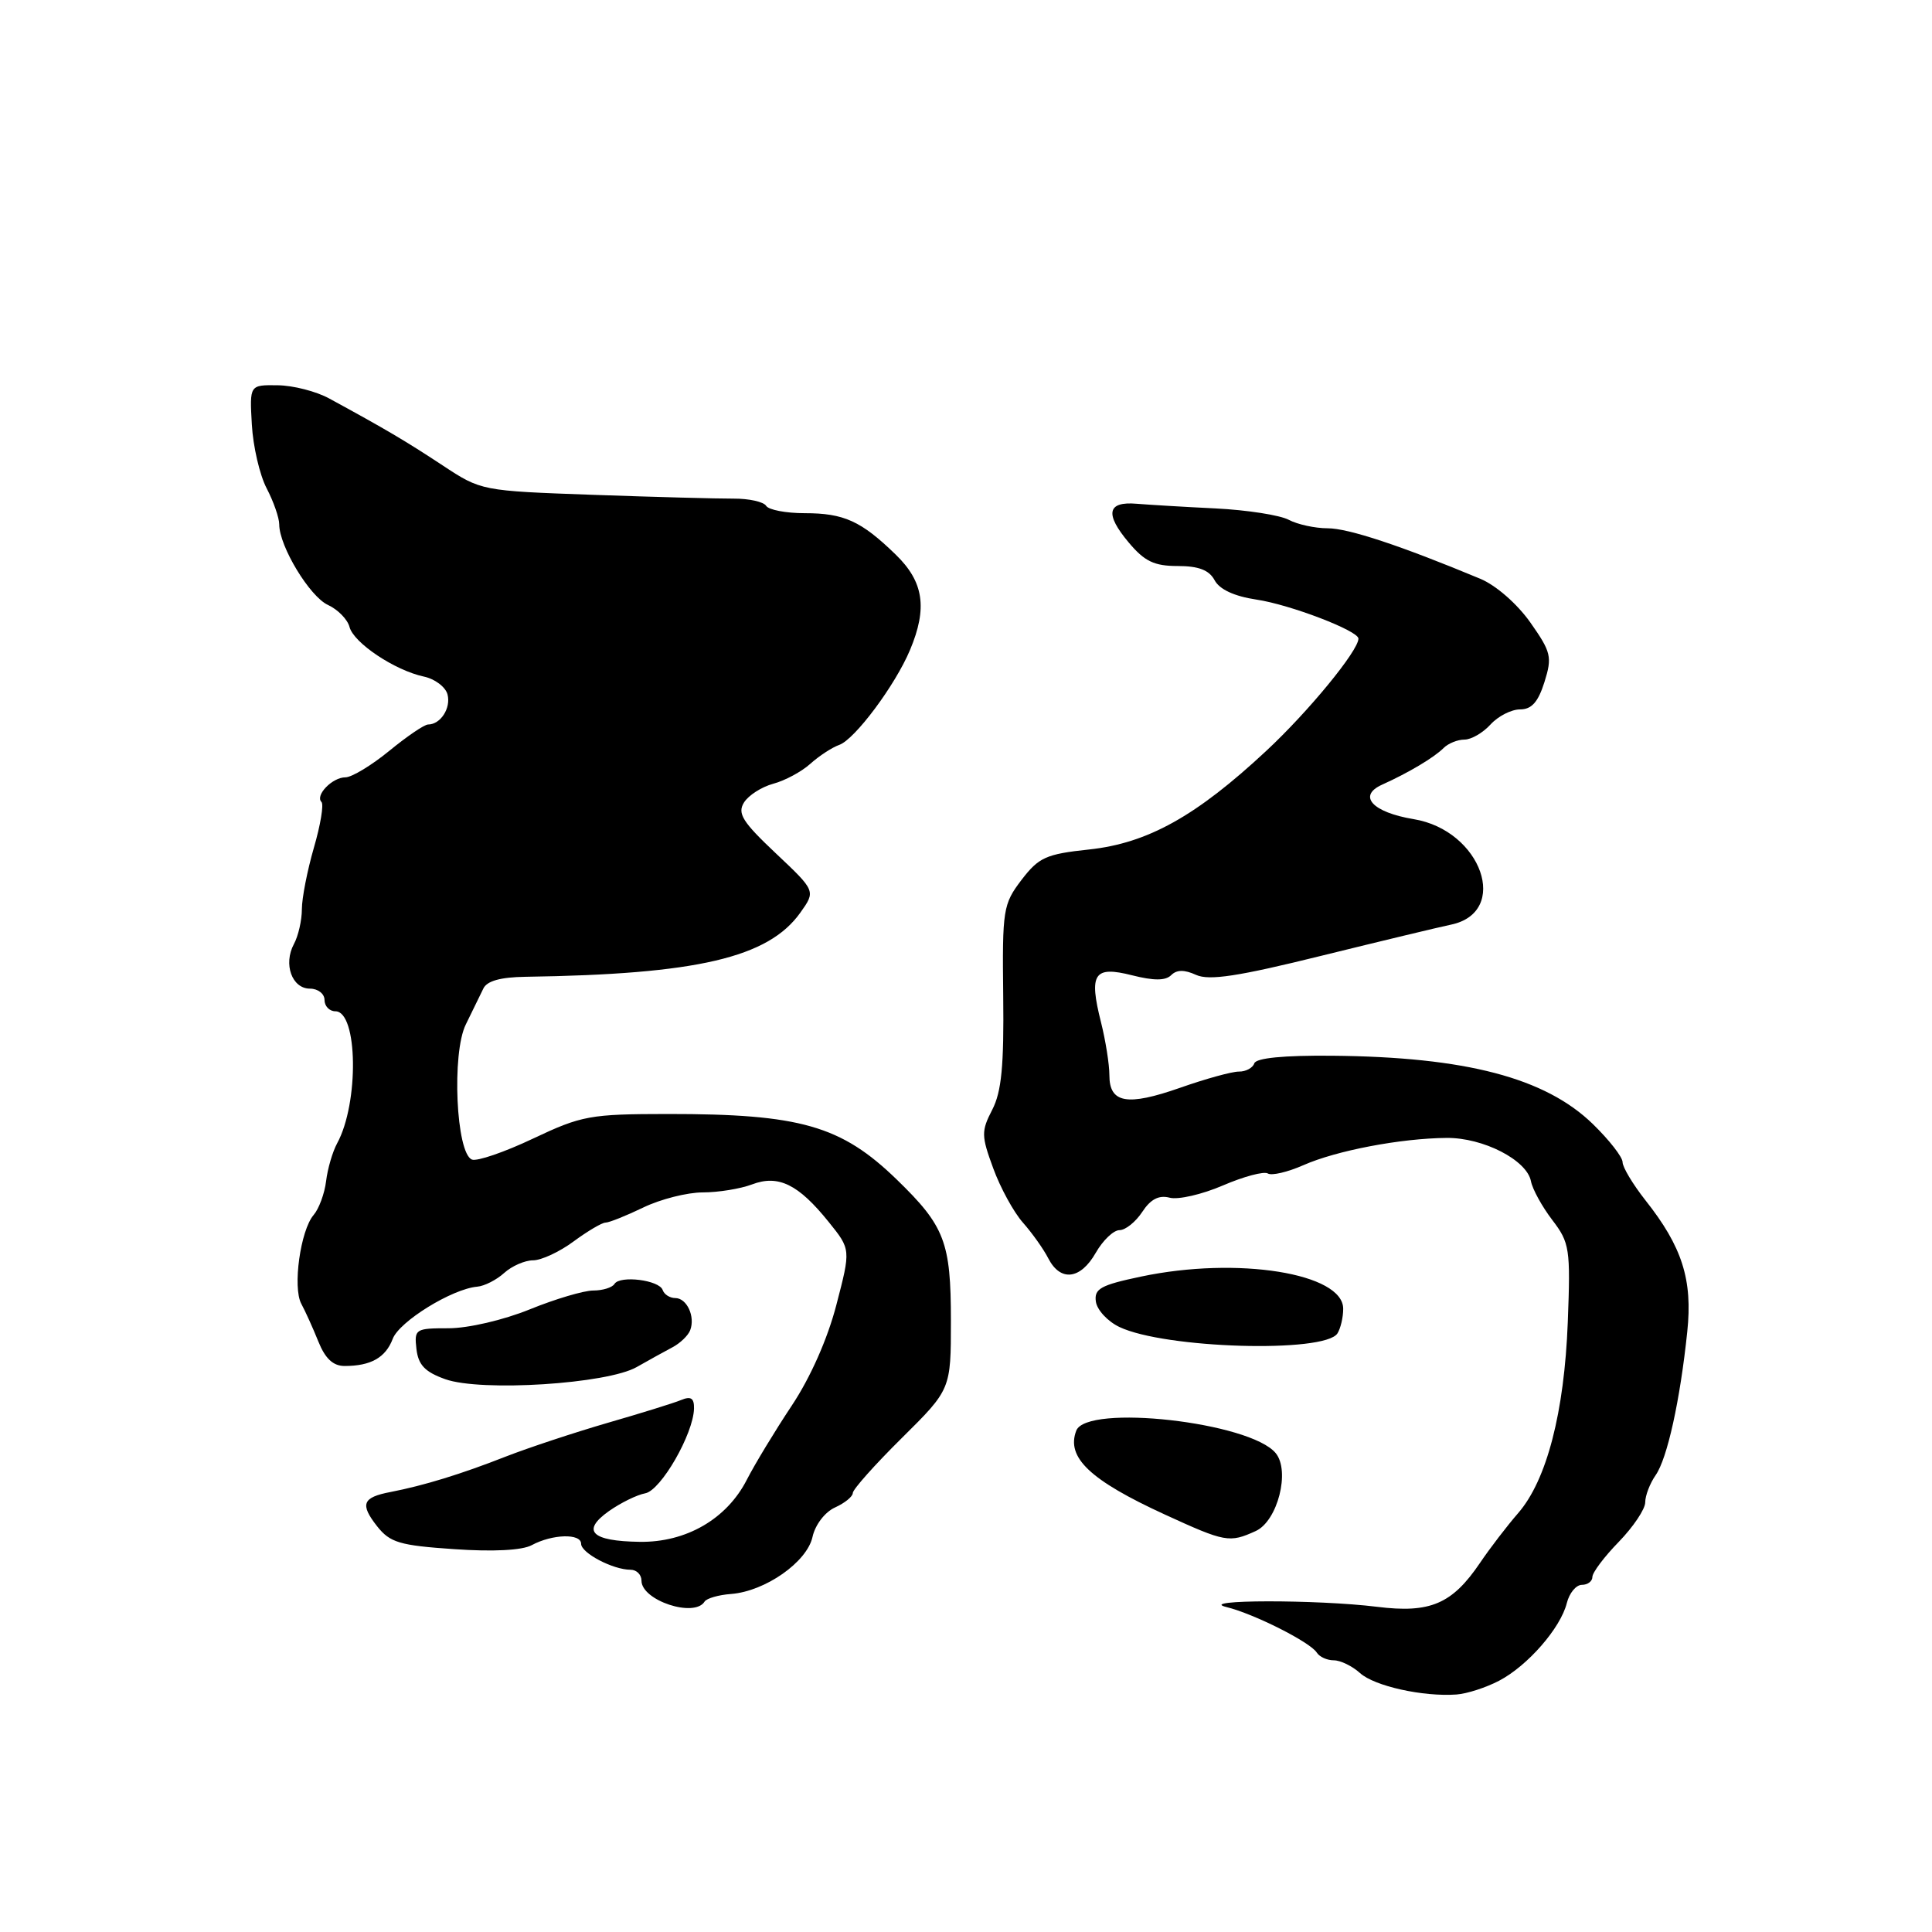 <?xml version="1.0" encoding="UTF-8" standalone="no"?>
<!DOCTYPE svg PUBLIC "-//W3C//DTD SVG 1.1//EN" "http://www.w3.org/Graphics/SVG/1.1/DTD/svg11.dtd" >
<svg xmlns="http://www.w3.org/2000/svg" xmlns:xlink="http://www.w3.org/1999/xlink" version="1.1" viewBox="0 0 256 256">
 <g >
 <path fill="currentColor"
d=" M 198.63 222.71 C 202.42 220.73 206.78 215.73 207.61 212.42 C 207.94 211.09 208.84 210.00 209.61 210.00 C 210.37 210.00 211.00 209.53 211.00 208.95 C 211.00 208.37 212.57 206.28 214.50 204.30 C 216.43 202.31 218.00 199.96 218.00 199.07 C 218.00 198.18 218.62 196.56 219.38 195.47 C 220.92 193.27 222.62 185.58 223.57 176.47 C 224.30 169.57 222.90 165.19 218.01 159.02 C 216.36 156.92 215.00 154.66 215.00 153.99 C 215.00 153.32 213.23 151.05 211.06 148.94 C 204.75 142.81 194.21 140.05 176.53 139.89 C 170.09 139.83 166.44 140.19 166.20 140.90 C 166.00 141.50 165.08 142.00 164.17 141.99 C 163.25 141.98 159.74 142.95 156.36 144.14 C 149.34 146.60 147.00 146.18 147.00 142.47 C 147.00 141.05 146.50 137.89 145.89 135.46 C 144.26 129.00 144.95 127.95 150.00 129.23 C 152.89 129.96 154.44 129.96 155.19 129.21 C 155.92 128.48 156.94 128.47 158.49 129.18 C 160.21 129.96 164.05 129.38 175.11 126.64 C 183.03 124.69 190.72 122.84 192.22 122.53 C 200.15 120.91 196.33 110.02 187.31 108.54 C 181.84 107.63 179.85 105.45 183.14 103.97 C 186.61 102.41 190.02 100.38 191.28 99.12 C 191.90 98.50 193.14 98.00 194.05 98.00 C 194.95 98.00 196.50 97.10 197.50 96.00 C 198.50 94.90 200.26 94.00 201.41 94.00 C 202.95 94.00 203.81 93.03 204.65 90.37 C 205.69 87.04 205.54 86.41 202.77 82.47 C 201.02 80.00 198.22 77.55 196.12 76.68 C 185.58 72.29 178.66 70.00 175.92 70.00 C 174.24 70.00 171.92 69.49 170.77 68.88 C 169.61 68.26 165.26 67.58 161.09 67.37 C 156.91 67.17 152.19 66.88 150.60 66.75 C 146.71 66.42 146.37 68.09 149.55 71.87 C 151.66 74.39 152.94 75.00 156.05 75.00 C 158.83 75.00 160.22 75.54 160.94 76.88 C 161.59 78.10 163.55 79.01 166.49 79.45 C 170.94 80.11 180.00 83.58 180.00 84.62 C 180.00 86.22 173.37 94.30 167.78 99.50 C 158.50 108.15 152.07 111.73 144.32 112.56 C 138.59 113.17 137.65 113.60 135.35 116.60 C 132.91 119.81 132.80 120.52 132.93 131.96 C 133.04 141.20 132.71 144.66 131.48 147.04 C 130.01 149.89 130.02 150.49 131.61 154.81 C 132.55 157.39 134.32 160.62 135.54 162.00 C 136.76 163.38 138.28 165.51 138.91 166.75 C 140.52 169.87 143.18 169.55 145.20 165.99 C 146.14 164.35 147.55 163.00 148.34 163.00 C 149.13 163.00 150.48 161.91 151.35 160.59 C 152.46 158.90 153.55 158.33 154.98 158.70 C 156.10 159.00 159.28 158.27 162.04 157.08 C 164.80 155.89 167.48 155.18 167.99 155.49 C 168.50 155.81 170.62 155.31 172.71 154.39 C 177.07 152.46 185.61 150.83 191.69 150.78 C 196.53 150.74 202.32 153.71 202.86 156.52 C 203.06 157.57 204.33 159.88 205.68 161.65 C 207.99 164.67 208.11 165.46 207.74 175.18 C 207.28 187.16 204.95 196.14 201.16 200.50 C 199.70 202.18 197.42 205.15 196.11 207.09 C 192.42 212.54 189.51 213.79 182.47 212.91 C 174.54 211.93 158.45 211.95 162.50 212.94 C 166.17 213.84 173.63 217.60 174.49 218.99 C 174.84 219.54 175.84 220.00 176.73 220.00 C 177.62 220.00 179.18 220.76 180.21 221.69 C 182.12 223.42 188.56 224.85 193.00 224.53 C 194.38 224.43 196.91 223.61 198.63 222.71 Z  M 93.36 212.22 C 93.63 211.79 95.21 211.33 96.87 211.21 C 101.39 210.86 106.92 206.99 107.66 203.66 C 108.01 202.05 109.30 200.36 110.64 199.75 C 111.94 199.16 113.00 198.30 113.00 197.83 C 113.00 197.36 115.92 194.08 119.50 190.54 C 126.00 184.10 126.00 184.10 126.00 175.00 C 126.00 164.58 125.19 162.47 118.83 156.30 C 111.46 149.15 106.04 147.60 88.50 147.61 C 78.17 147.62 77.08 147.82 70.63 150.87 C 66.86 152.66 63.21 153.91 62.54 153.65 C 60.43 152.84 59.83 139.54 61.73 135.73 C 62.61 133.95 63.65 131.82 64.04 131.00 C 64.51 129.98 66.31 129.48 69.62 129.43 C 92.37 129.10 101.80 126.90 106.05 120.93 C 108.09 118.06 108.09 118.06 102.80 113.07 C 98.39 108.91 97.68 107.79 98.58 106.34 C 99.17 105.39 100.91 104.27 102.46 103.85 C 104.00 103.44 106.22 102.25 107.38 101.20 C 108.55 100.15 110.27 99.03 111.21 98.70 C 113.27 97.97 118.62 90.80 120.58 86.13 C 122.92 80.56 122.40 77.09 118.69 73.49 C 114.10 69.03 111.83 68.00 106.62 68.00 C 104.15 68.00 101.85 67.56 101.52 67.03 C 101.19 66.49 99.25 66.06 97.21 66.07 C 95.17 66.08 86.81 65.86 78.64 65.57 C 63.79 65.04 63.76 65.04 58.64 61.66 C 53.79 58.46 51.03 56.83 43.62 52.80 C 41.91 51.86 38.83 51.07 36.79 51.05 C 33.07 51.00 33.07 51.00 33.37 56.25 C 33.53 59.14 34.41 62.94 35.33 64.70 C 36.25 66.46 37.00 68.62 37.00 69.49 C 37.00 72.38 41.04 79.06 43.46 80.16 C 44.76 80.76 46.05 82.07 46.31 83.07 C 46.86 85.19 52.30 88.82 56.16 89.65 C 57.63 89.96 59.04 91.03 59.30 92.02 C 59.77 93.84 58.37 96.00 56.72 96.00 C 56.23 96.00 53.91 97.58 51.57 99.50 C 49.22 101.42 46.61 103.00 45.77 103.00 C 44.03 103.00 41.72 105.39 42.60 106.27 C 42.92 106.59 42.47 109.32 41.59 112.33 C 40.72 115.34 40.00 119.01 40.00 120.47 C 40.00 121.93 39.53 124.02 38.94 125.10 C 37.52 127.76 38.69 131.00 41.07 131.00 C 42.13 131.00 43.00 131.68 43.00 132.50 C 43.00 133.32 43.65 134.00 44.44 134.00 C 47.42 134.00 47.59 146.16 44.67 151.50 C 44.07 152.60 43.41 154.85 43.21 156.50 C 43.01 158.15 42.26 160.18 41.55 161.00 C 39.81 163.04 38.76 170.58 39.92 172.75 C 40.44 173.71 41.46 175.96 42.18 177.75 C 43.09 180.02 44.14 181.00 45.66 181.00 C 49.13 181.00 51.09 179.90 52.04 177.40 C 52.91 175.10 59.90 170.78 63.24 170.49 C 64.19 170.41 65.80 169.59 66.81 168.67 C 67.83 167.75 69.55 167.00 70.63 167.00 C 71.72 167.00 74.14 165.88 76.00 164.50 C 77.86 163.13 79.77 162.00 80.24 162.00 C 80.71 162.00 82.96 161.10 85.24 160.00 C 87.51 158.90 91.06 158.00 93.12 158.00 C 95.18 158.00 98.12 157.52 99.65 156.94 C 103.14 155.62 105.79 156.92 109.81 161.92 C 112.74 165.55 112.74 165.55 110.83 172.88 C 109.66 177.40 107.39 182.53 104.90 186.27 C 102.68 189.61 100.01 194.02 98.96 196.07 C 96.31 201.27 90.91 204.40 84.74 204.30 C 78.36 204.21 77.00 202.85 80.67 200.24 C 82.23 199.14 84.40 198.07 85.50 197.87 C 87.58 197.48 91.88 190.01 91.96 186.64 C 91.99 185.26 91.55 184.97 90.25 185.51 C 89.29 185.91 84.90 187.27 80.50 188.54 C 76.10 189.82 70.03 191.83 67.00 193.01 C 61.10 195.33 56.17 196.84 51.74 197.70 C 48.02 198.41 47.67 199.31 49.97 202.24 C 51.68 204.40 52.94 204.78 60.17 205.27 C 65.35 205.63 69.19 205.43 70.46 204.74 C 73.19 203.27 77.00 203.16 77.00 204.56 C 77.00 205.78 81.22 208.00 83.55 208.00 C 84.35 208.00 85.00 208.65 85.00 209.45 C 85.00 212.07 92.02 214.39 93.36 212.22 Z  M 166.39 202.87 C 169.29 201.55 170.99 194.90 169.03 192.54 C 165.63 188.43 143.98 186.00 142.61 189.57 C 141.25 193.12 144.43 196.13 154.34 200.68 C 162.36 204.36 162.90 204.46 166.39 202.87 Z  M 84.37 181.14 C 85.96 180.24 88.08 179.06 89.11 178.52 C 90.13 177.98 91.18 176.97 91.45 176.27 C 92.15 174.45 91.01 172.00 89.48 172.00 C 88.76 172.00 88.01 171.52 87.81 170.94 C 87.37 169.61 82.14 168.96 81.42 170.13 C 81.12 170.61 79.86 171.00 78.61 171.00 C 77.37 171.00 73.58 172.12 70.19 173.50 C 66.72 174.91 62.04 176.00 59.45 176.00 C 55.04 176.00 54.88 176.10 55.18 178.75 C 55.43 180.87 56.31 181.79 59.00 182.75 C 63.75 184.44 80.46 183.38 84.37 181.14 Z  M 177.22 176.68 C 177.63 176.03 177.98 174.57 177.98 173.44 C 178.02 168.71 163.97 166.46 151.21 169.15 C 145.84 170.28 144.96 170.76 145.21 172.48 C 145.37 173.58 146.77 175.09 148.32 175.83 C 154.32 178.70 175.54 179.32 177.22 176.68 Z "/>
</g>
</svg>